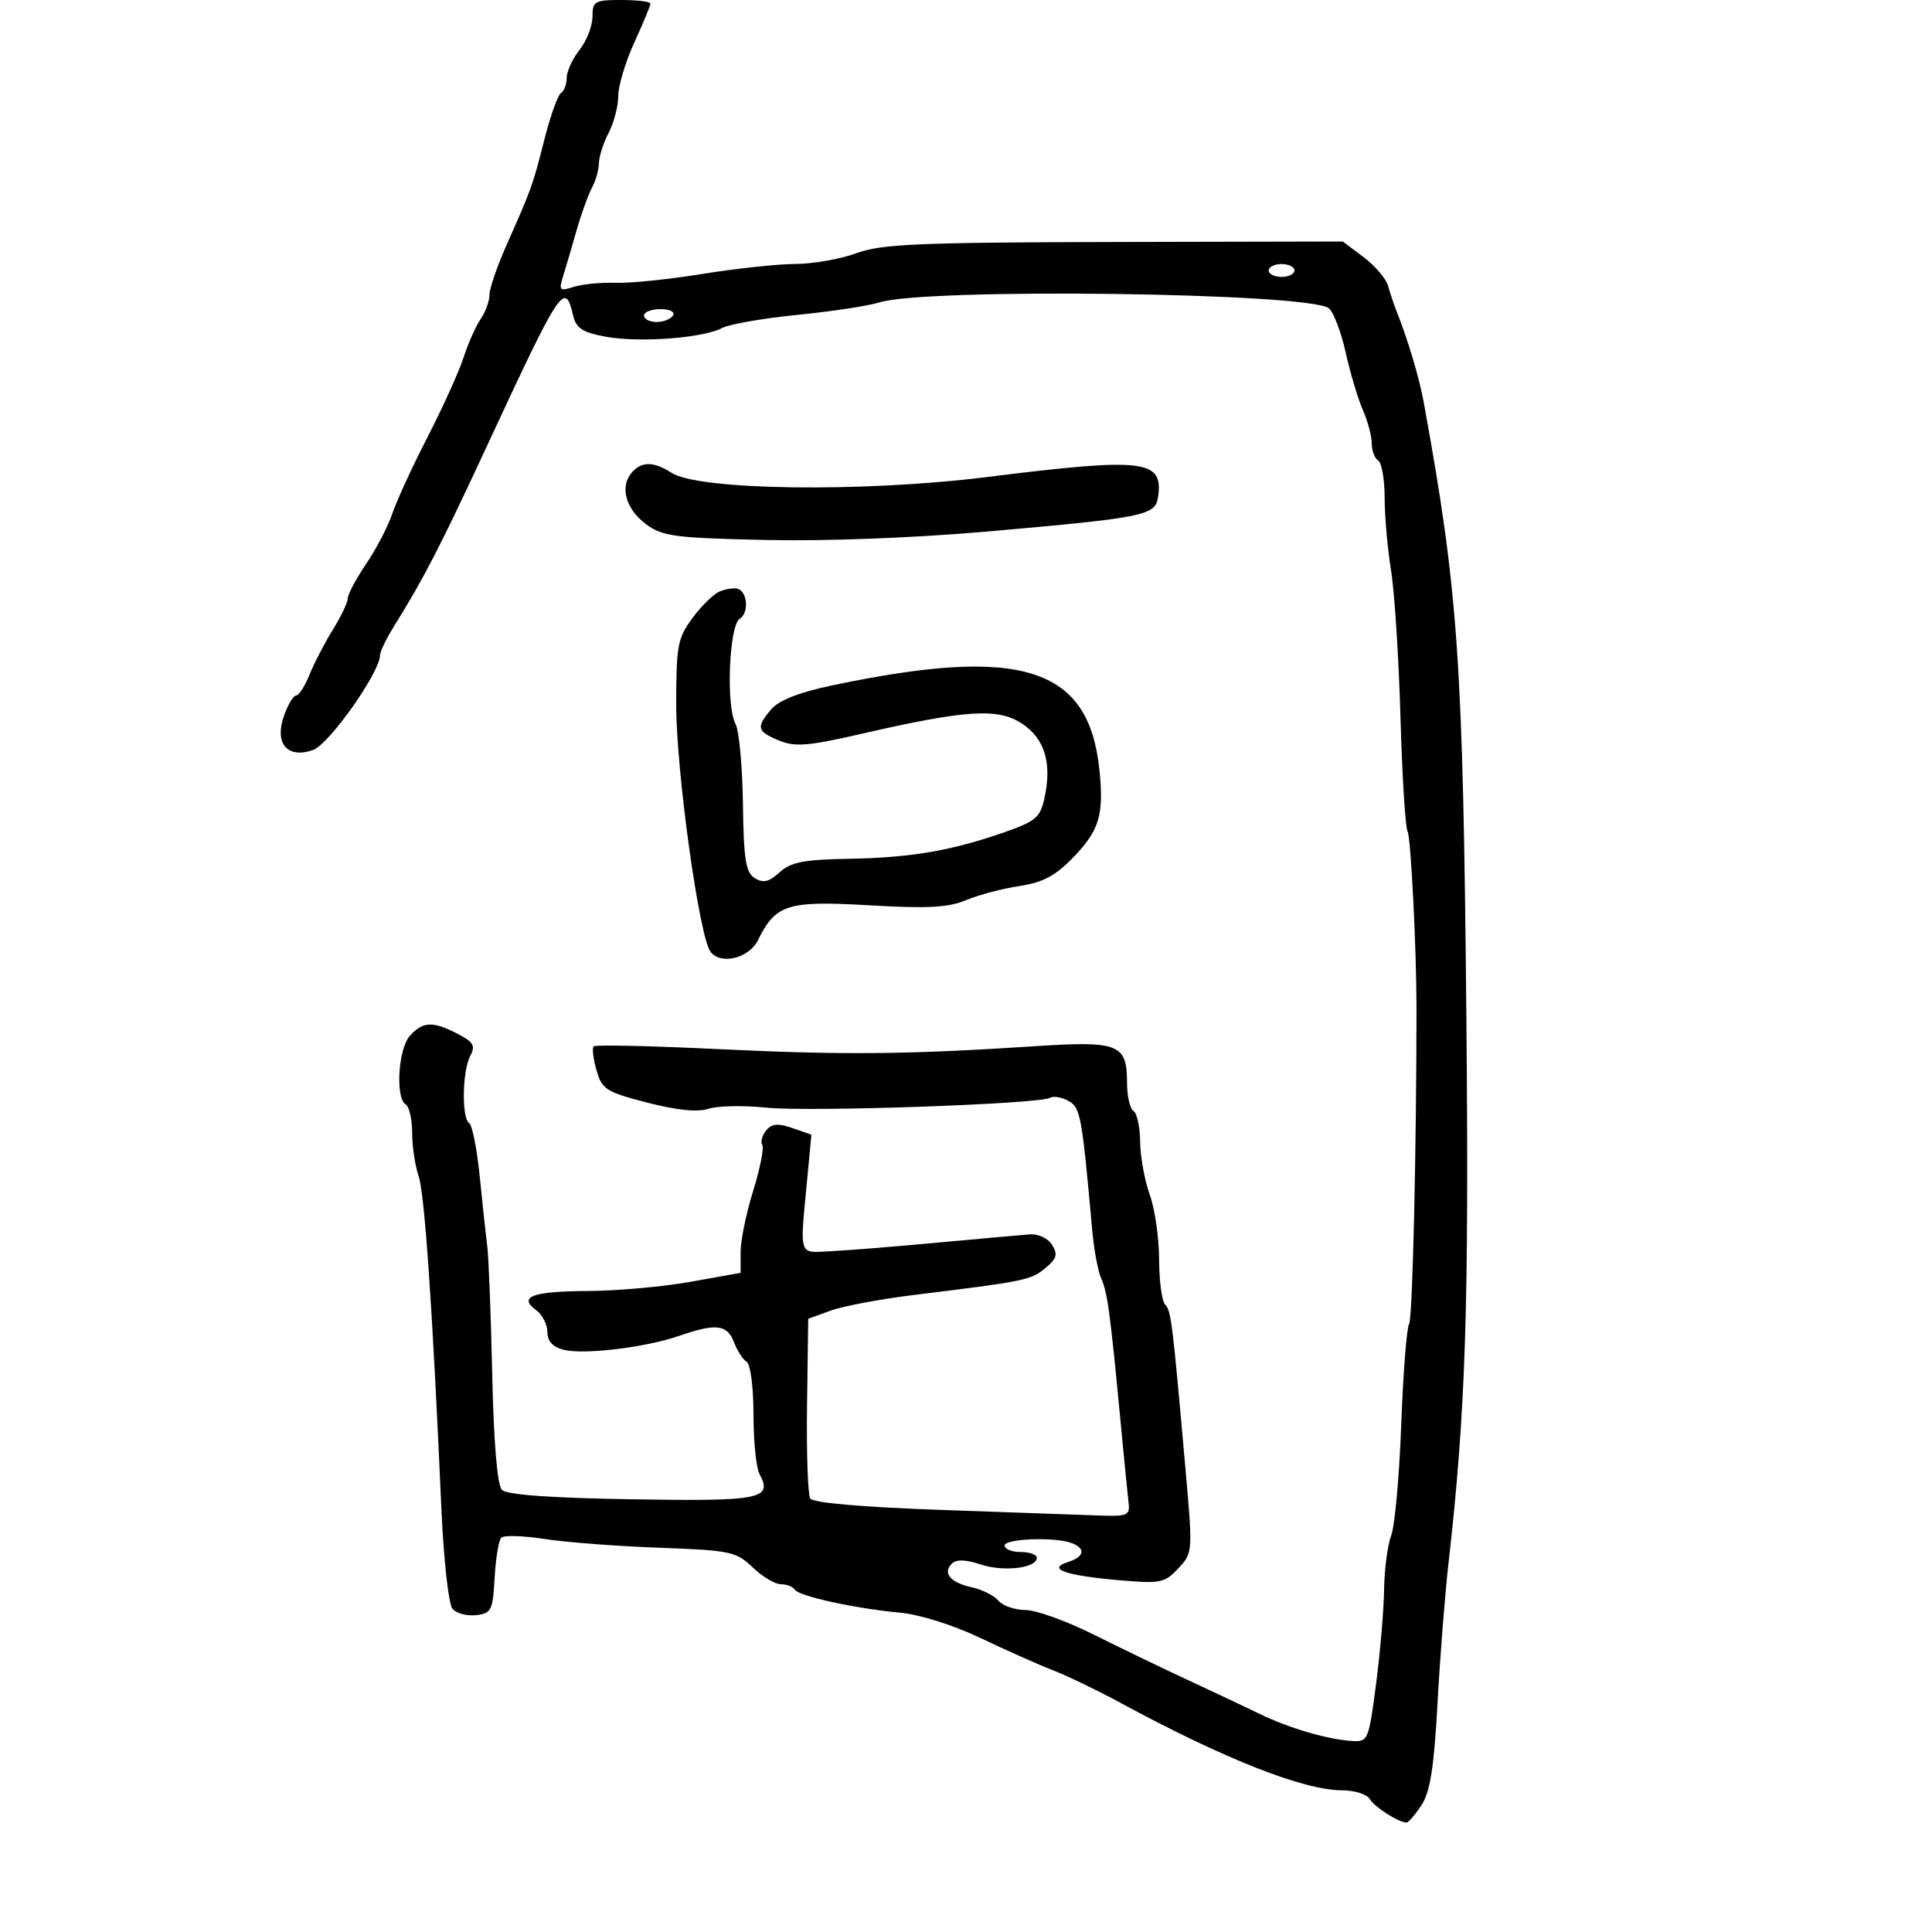<svg xmlns="http://www.w3.org/2000/svg" width="300" height="300" viewBox="0 0 300 300" version="1.1">
  <defs/>
  <path d="M92,2.592 C92,0.187 92.324,0 96.5,0 C98.975,0 101,0.254 101,0.564 C101,0.874 99.875,3.588 98.5,6.594 C97.125,9.6 96,13.344 96,14.915 C96,16.486 95.328,19.06 94.506,20.636 C93.685,22.211 93.01,24.317 93.006,25.316 C93.003,26.314 92.516,28.037 91.923,29.143 C91.331,30.25 90.247,33.257 89.515,35.827 C88.783,38.397 87.846,41.584 87.434,42.908 C86.75,45.105 86.895,45.248 89.092,44.545 C90.416,44.121 93.342,43.839 95.593,43.917 C97.845,43.995 103.92,43.373 109.093,42.534 C114.267,41.695 120.75,41 123.5,40.989 C126.25,40.979 130.525,40.225 133,39.313 C136.86,37.891 142.551,37.644 173,37.578 L208.5,37.5 L211.74,39.931 C213.522,41.267 215.238,43.292 215.553,44.431 C215.868,45.569 216.485,47.4 216.924,48.5 C218.637,52.789 220.386,58.679 221.083,62.5 C226.462,92.023 227.19,102.581 227.702,158.5 C228.114,203.431 227.586,219.321 224.894,243 C224.362,247.675 223.606,257.373 223.214,264.551 C222.671,274.473 222.075,278.249 220.727,280.301 C219.752,281.785 218.71,283 218.411,283 C217.182,283 213.444,280.614 212.7,279.354 C212.26,278.609 210.334,278 208.419,278 C202.428,278 190.047,273.116 174,264.423 C170.425,262.486 165.7,260.206 163.5,259.356 C161.3,258.507 156.246,256.259 152.27,254.361 C148.05,252.347 142.846,250.705 139.77,250.418 C132.716,249.758 124.028,247.854 123.394,246.829 C123.113,246.373 122.146,246 121.246,246 C120.346,246 118.38,244.822 116.877,243.382 C114.31,240.923 113.424,240.737 102.322,240.332 C95.82,240.094 87.813,239.482 84.53,238.97 C81.246,238.459 78.235,238.369 77.837,238.77 C77.44,239.172 76.976,241.975 76.807,245 C76.524,250.077 76.301,250.523 73.914,250.801 C72.492,250.966 70.844,250.516 70.25,249.801 C69.657,249.085 68.893,242.2 68.551,234.5 C67.163,203.188 65.941,185.346 64.997,182.601 C64.449,181.006 64,177.995 64,175.91 C64,173.824 63.55,171.84 63,171.5 C61.363,170.488 61.832,162.843 63.655,160.829 C65.673,158.599 67.207,158.538 71.066,160.534 C73.543,161.815 73.865,162.383 73.017,163.969 C71.78,166.28 71.668,173.677 72.86,174.413 C73.332,174.705 74.069,178.444 74.497,182.722 C74.925,187 75.45,191.85 75.664,193.5 C75.878,195.15 76.223,204.084 76.43,213.354 C76.673,224.188 77.216,230.617 77.951,231.354 C78.708,232.112 85.56,232.606 98.2,232.812 C118.197,233.139 120.02,232.775 117.93,228.87 C117.419,227.914 117,223.753 117,219.625 C117,215.408 116.535,211.83 115.938,211.462 C115.354,211.101 114.466,209.724 113.963,208.403 C112.919,205.658 111.16,205.453 105.5,207.417 C100.264,209.234 90.698,210.392 87.518,209.594 C85.818,209.167 85,208.273 85,206.841 C85,205.675 84.213,204.145 83.252,203.442 C80.39,201.349 82.689,200.502 91.335,200.464 C95.826,200.444 102.987,199.801 107.25,199.035 L115,197.641 L115,194.41 C115,192.632 115.878,188.359 116.95,184.913 C118.023,181.467 118.659,178.257 118.364,177.78 C118.069,177.303 118.344,176.29 118.975,175.53 C119.856,174.468 120.806,174.385 123.059,175.171 L125.996,176.194 L125.366,182.847 C124.628,190.637 124.242,193.257 125.274,194.066 C125.905,194.56 127.066,194.378 129,194.287 C131.475,194.17 138.9,193.575 145.5,192.964 C152.1,192.353 158.568,191.773 159.873,191.676 C161.232,191.575 162.728,192.275 163.373,193.313 C164.291,194.789 164.089,195.463 162.286,196.944 C160.049,198.781 159.1,198.974 142,201.07 C136.775,201.71 130.925,202.807 129,203.506 L125.5,204.778 L125.316,218.187 C125.215,225.562 125.44,232.086 125.816,232.684 C126.246,233.366 133.931,234.031 146.5,234.473 C157.5,234.86 168.525,235.249 171,235.338 C174.959,235.481 175.471,235.259 175.26,233.5 C175.128,232.4 174.55,226.55 173.976,220.5 C172.392,203.82 171.966,200.676 170.988,198.5 C170.494,197.4 169.867,194.025 169.596,191 C167.983,173.044 167.78,171.953 165.861,170.926 C164.815,170.366 163.556,170.156 163.064,170.46 C161.485,171.437 125.729,172.682 119,171.995 C115.425,171.63 111.375,171.71 110,172.173 C108.344,172.73 105.145,172.408 100.527,171.22 C94.109,169.568 93.479,169.167 92.627,166.195 C92.118,164.419 91.92,162.747 92.188,162.479 C92.455,162.211 101.185,162.404 111.587,162.907 C130.914,163.841 140.918,163.748 160.728,162.453 C173.688,161.605 175,162.121 175,168.063 C175,170.164 175.45,172.16 176,172.5 C176.55,172.84 177.02,175.004 177.044,177.309 C177.068,179.614 177.736,183.3 178.529,185.5 C179.321,187.7 179.977,192.223 179.985,195.55 C179.993,198.878 180.41,202.028 180.912,202.55 C181.849,203.526 182.039,205.051 184.055,227.811 C185.23,241.064 185.225,241.131 182.951,243.552 C180.818,245.822 180.199,245.942 173.584,245.358 C165.346,244.631 162.516,243.606 165.837,242.552 C168.385,241.743 168.639,240.459 166.418,239.607 C163.844,238.619 156,238.915 156,240 C156,240.55 157.125,241 158.5,241 C159.875,241 161,241.401 161,241.892 C161,243.497 155.873,244.113 152.307,242.936 C149.932,242.153 148.489,242.111 147.795,242.805 C146.323,244.277 147.582,245.749 150.942,246.487 C152.548,246.84 154.398,247.775 155.053,248.564 C155.709,249.354 157.584,250 159.22,250 C160.856,250 165.638,251.721 169.847,253.824 C174.056,255.927 180.65,259.109 184.5,260.896 C188.35,262.683 193.363,265.048 195.64,266.153 C200.207,268.369 206.149,270.103 210,270.344 C212.414,270.495 212.541,270.189 213.673,261.5 C214.319,256.55 214.881,249.942 214.923,246.815 C214.966,243.688 215.461,239.918 216.024,238.436 C216.587,236.955 217.29,229.188 217.585,221.178 C217.88,213.167 218.432,206.137 218.811,205.556 C219.34,204.744 219.954,178.376 219.952,156.5 C219.951,147.327 219.073,129.927 218.57,129.114 C218.226,128.557 217.728,120.569 217.464,111.362 C217.199,102.155 216.54,91.895 215.999,88.561 C215.458,85.228 215.012,80.164 215.008,77.309 C215.003,74.454 214.55,71.84 214,71.5 C213.45,71.16 213,69.964 213,68.842 C213,67.72 212.379,65.384 211.62,63.651 C210.861,61.918 209.663,57.907 208.957,54.737 C208.252,51.568 207.079,48.48 206.351,47.876 C203.416,45.441 143.705,44.663 136.511,46.967 C134.855,47.497 129.143,48.364 123.817,48.894 C118.491,49.424 113.224,50.345 112.113,50.94 C109.193,52.502 99.23,53.243 94.04,52.283 C90.487,51.626 89.465,50.969 89.013,49.053 C87.715,43.555 87.164,44.388 75.501,69.5 C68.415,84.756 65.746,89.931 61.25,97.132 C60.013,99.114 59,101.2 59,101.768 C59,104.394 51.109,115.564 48.629,116.449 C44.651,117.867 42.587,115.484 44.081,111.197 C44.694,109.439 45.547,108 45.977,108 C46.406,108 47.347,106.538 48.067,104.75 C48.788,102.963 50.417,99.821 51.689,97.77 C52.96,95.718 54,93.534 54,92.915 C54,92.296 55.296,89.869 56.881,87.522 C58.465,85.174 60.278,81.689 60.909,79.776 C61.54,77.864 63.999,72.52 66.373,67.9 C68.747,63.28 71.273,57.7 71.987,55.5 C72.701,53.3 73.896,50.612 74.642,49.527 C75.389,48.443 76,46.768 76,45.807 C76,44.846 77.151,41.458 78.557,38.28 C82.615,29.108 82.707,28.85 84.512,21.738 C85.456,18.02 86.627,14.731 87.114,14.429 C87.601,14.128 88,13.069 88,12.076 C88,11.082 88.9,9.126 90,7.727 C91.1,6.329 92,4.018 92,2.592 Z M111.791,91.824 C112.731,91.453 113.95,91.265 114.5,91.407 C116.078,91.815 116.337,95.174 114.861,96.086 C113.215,97.103 112.71,109.589 114.202,112.377 C114.764,113.428 115.287,119.012 115.362,124.785 C115.476,133.457 115.794,135.466 117.191,136.348 C118.495,137.171 119.379,136.967 121.047,135.458 C122.81,133.863 124.813,133.472 131.855,133.35 C141.418,133.185 147.742,132.103 155.978,129.224 C160.841,127.525 161.539,126.927 162.19,123.905 C163.368,118.436 162.228,114.685 158.68,112.351 C154.948,109.896 150.015,110.214 133.709,113.96 C125.474,115.852 123.448,116.014 120.959,114.983 C117.523,113.56 117.374,112.965 119.75,110.142 C120.908,108.767 124.039,107.526 129,106.476 C158.551,100.223 169.062,103.511 170.715,119.524 C171.442,126.573 170.718,128.953 166.54,133.256 C163.865,136.01 161.893,137.043 158.28,137.585 C155.669,137.977 151.951,138.961 150.017,139.771 C147.245,140.933 144.047,141.103 134.923,140.573 C122.267,139.837 120.448,140.41 117.688,146 C116.305,148.802 111.921,149.875 110.334,147.801 C108.578,145.504 105,119.753 105,109.407 C105,100.249 105.218,99.093 107.541,95.944 C108.938,94.05 110.85,92.196 111.791,91.824 Z M98.046,73.445 C99.563,71.617 101.47,71.612 104.285,73.429 C108.482,76.138 134.009,76.479 153.175,74.084 C177.711,71.018 180.662,71.358 179.827,77.161 C179.411,80.05 177.815,80.374 153.5,82.518 C142.057,83.526 128.263,84.055 118.819,83.846 C104.764,83.536 102.847,83.282 100.319,81.4 C97.19,79.068 96.213,75.653 98.046,73.445 Z M100,49 C100,49.55 100.873,50 101.941,50 C103.009,50 104.16,49.55 104.5,49 C104.851,48.433 104.01,48 102.559,48 C101.152,48 100,48.45 100,49 Z M197,42 C197,42.55 197.9,43 199,43 C200.1,43 201,42.55 201,42 C201,41.45 200.1,41 199,41 C197.9,41 197,41.45 197,42 Z"/>
</svg>

